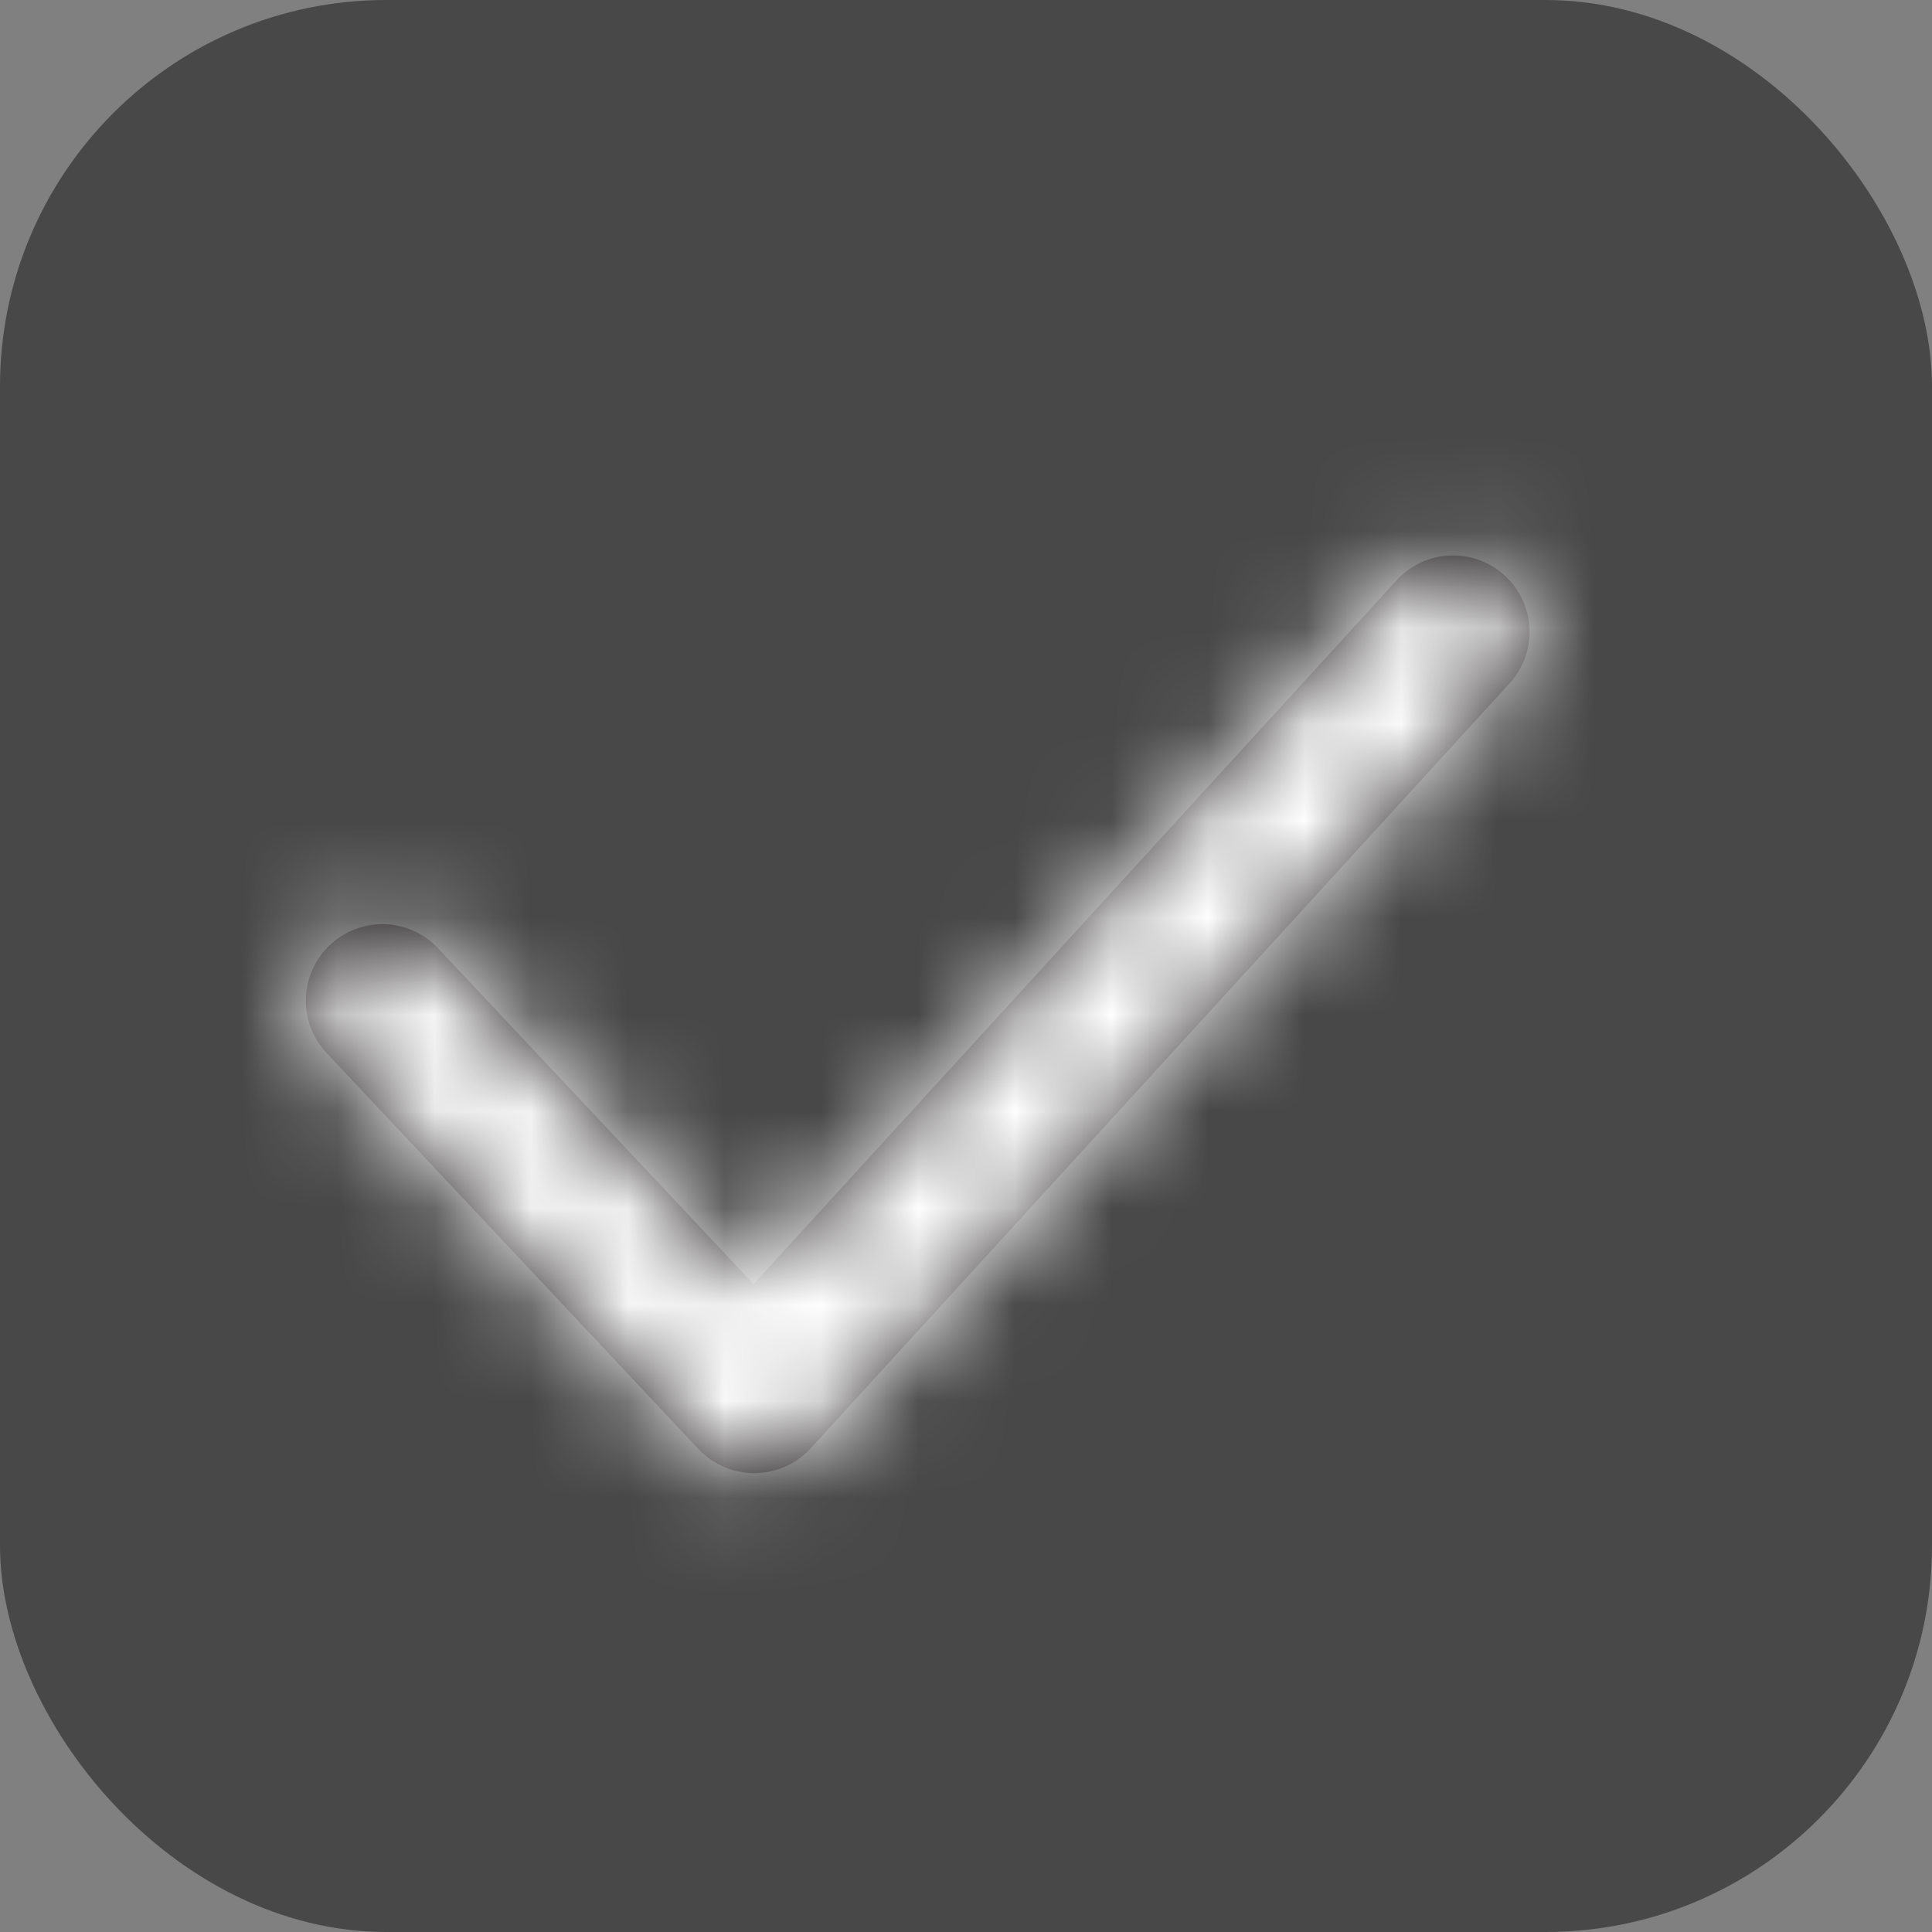 <svg width="20" height="20" viewBox="0 0 20 20" fill="none" xmlns="http://www.w3.org/2000/svg">
<rect x="0" y="0" width="20" height="20" fill="#808080" stroke="none"/>
<rect width="20" height="20" rx="4" fill="#484848"/>
<path fill-rule="evenodd" clip-rule="evenodd" d="M7.808 15.25C7.59 15.25 7.381 15.16 7.231 15.001L3.381 10.9C3.081 10.582 3.098 10.081 3.416 9.782C3.735 9.483 4.236 9.498 4.535 9.817L7.801 13.293L14.457 6.008C14.753 5.684 15.253 5.663 15.576 5.957C15.899 6.252 15.921 6.753 15.626 7.075L8.393 14.992C8.245 15.155 8.034 15.248 7.814 15.25H7.808Z" fill="#231F20"/>
<mask id="mask0_2587_9693" style="mask-type:alpha" maskUnits="userSpaceOnUse" x="3" y="5" width="13" height="11">
<path fill-rule="evenodd" clip-rule="evenodd" d="M7.808 15.25C7.59 15.25 7.381 15.16 7.231 15.001L3.381 10.9C3.081 10.582 3.098 10.081 3.416 9.782C3.735 9.483 4.236 9.498 4.535 9.817L7.801 13.293L14.457 6.008C14.753 5.684 15.253 5.663 15.576 5.957C15.899 6.252 15.921 6.753 15.626 7.075L8.393 14.992C8.245 15.155 8.034 15.248 7.814 15.25H7.808Z" fill="white"/>
</mask>
<g mask="url(#mask0_2587_9693)">
<rect y="1" width="19" height="19" fill="white"/>
</g>
</svg>
